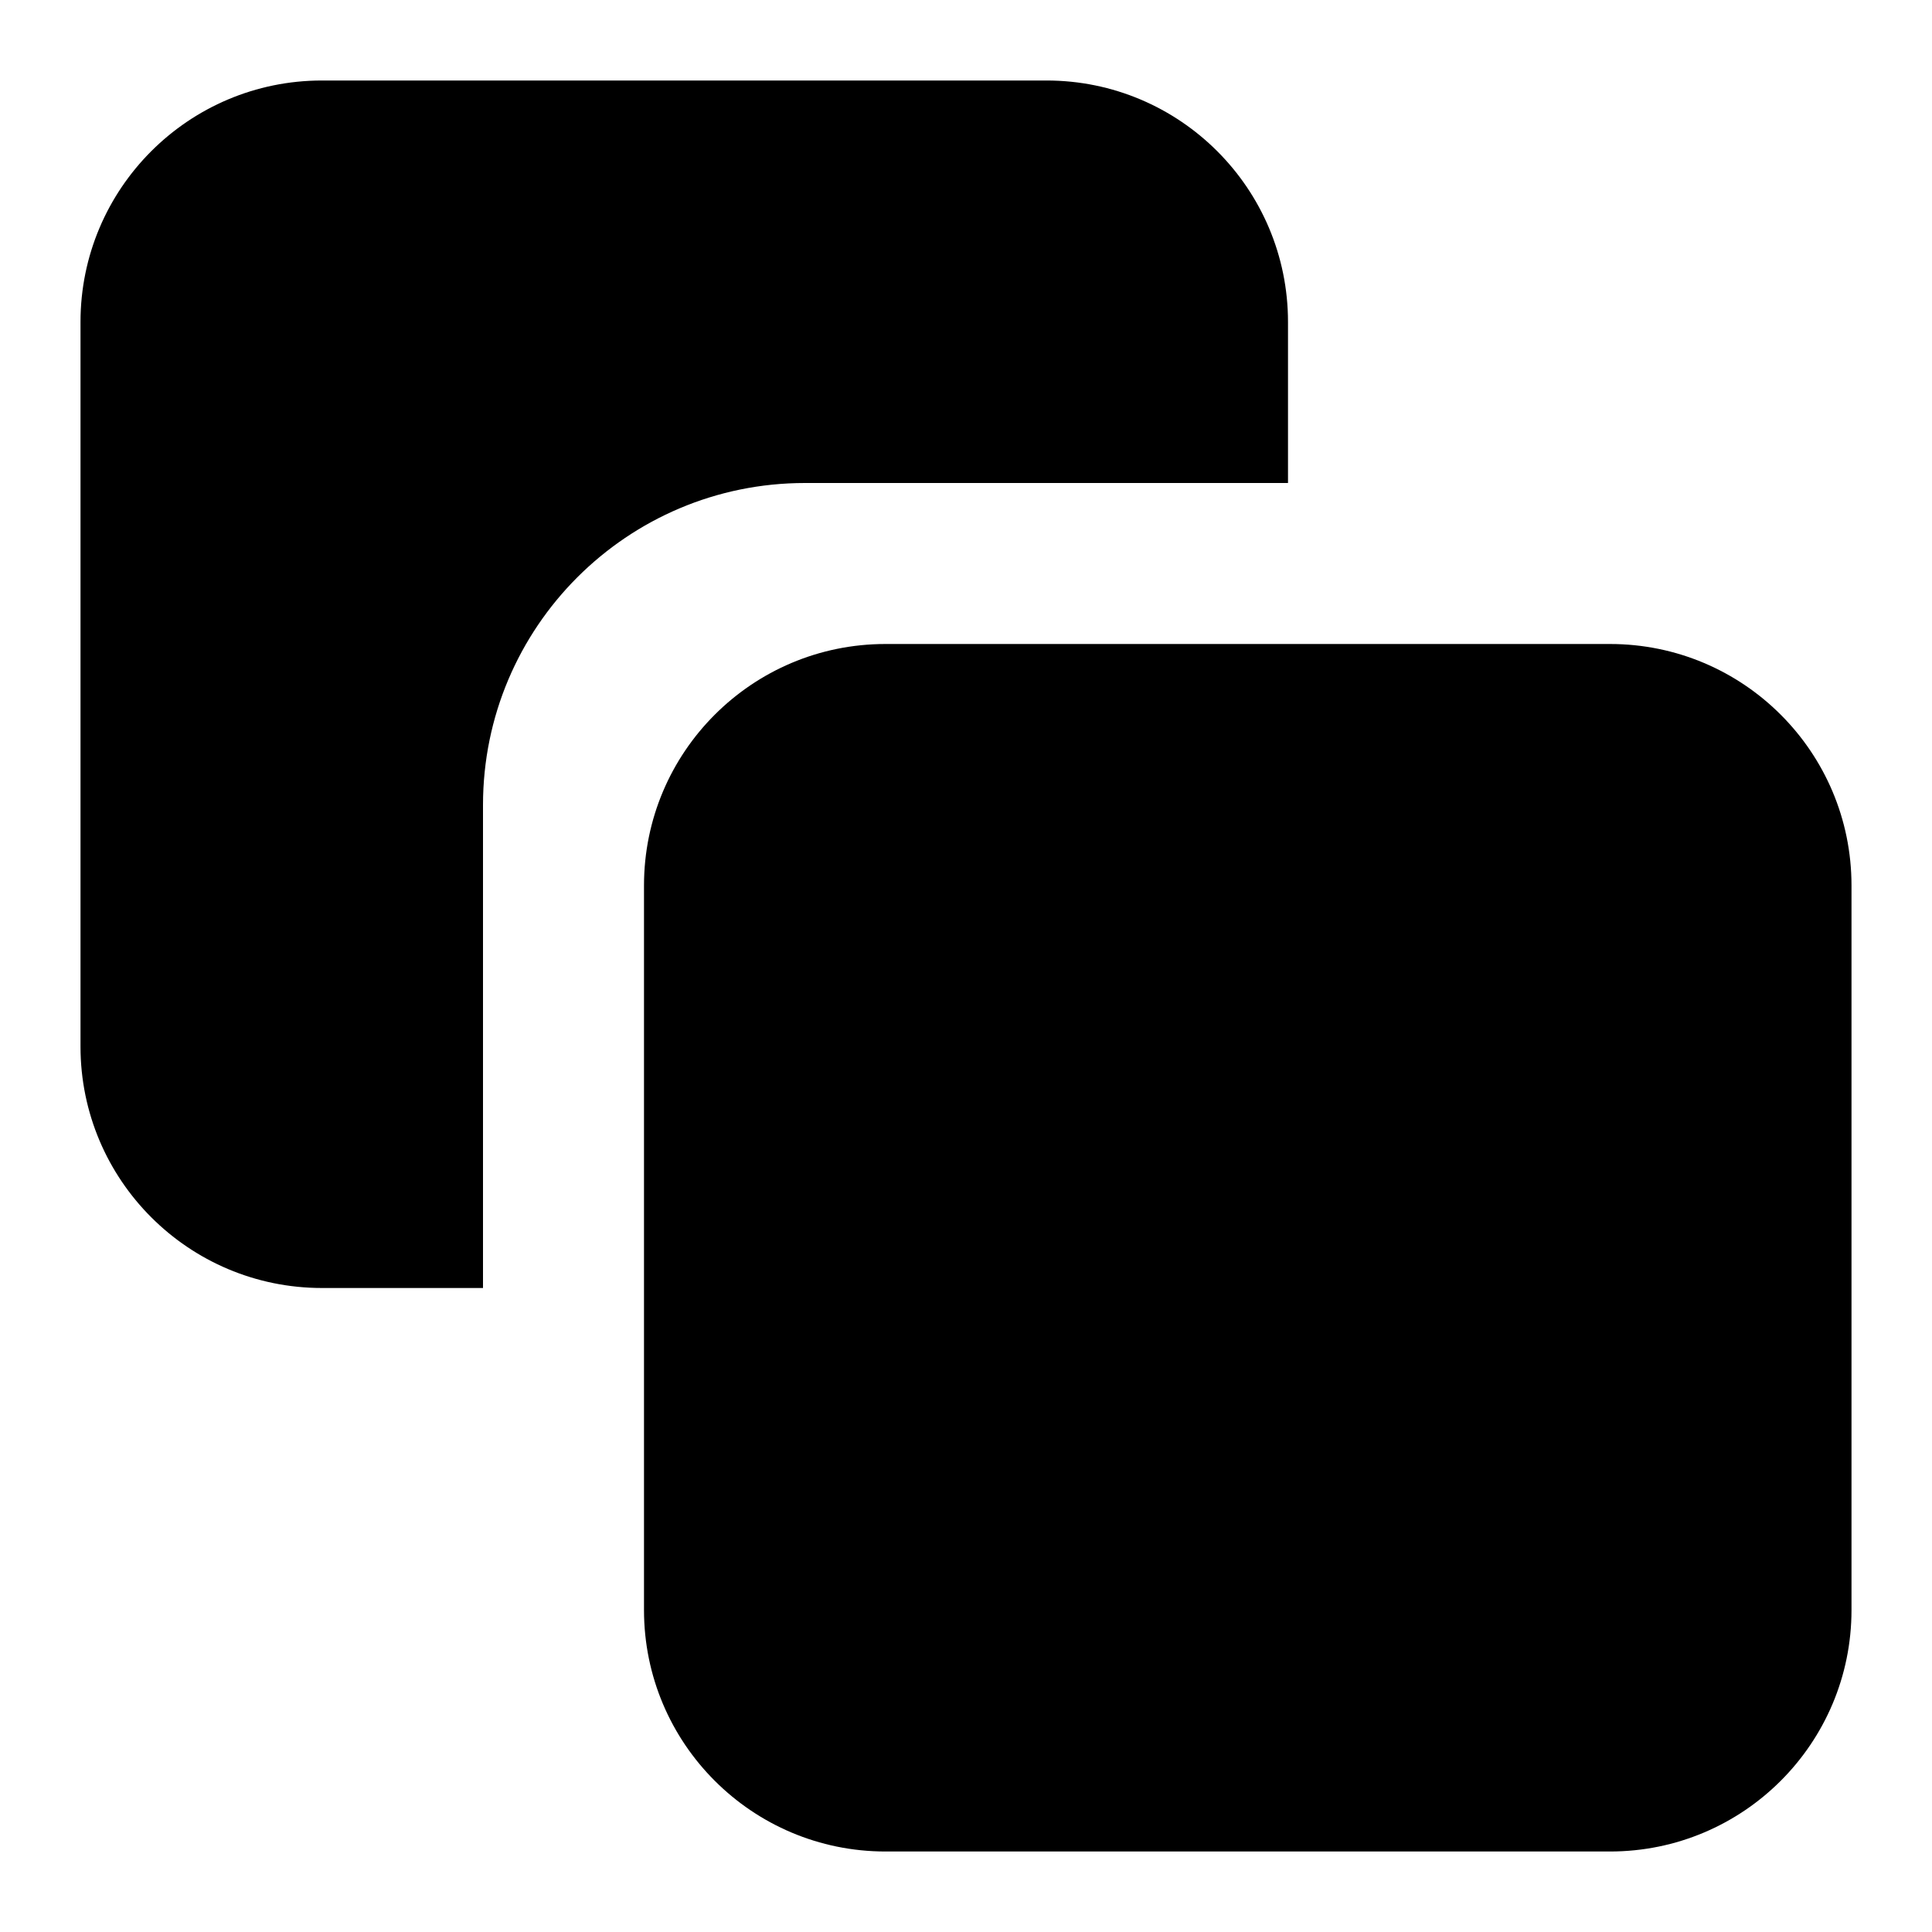 <svg xmlns="http://www.w3.org/2000/svg" width="100%" height="100%" viewBox="0 0 24 24" fill="currentColor">
  <path d="M4 1C2.343 1 1 2.343 1 4V13C1 14.657 2.343 16 4 16H6V10C6 7.791 7.791 6 10 6H16V4C16 2.343 14.657 1 13 1H4Z" fill="currentColor"/>
  <path d="M11 8C9.343 8 8 9.343 8 11V20C8 21.657 9.343 23 11 23H20C21.657 23 23 21.657 23 20V11C23 9.343 21.657 8 20 8H11Z" fill="currentColor"/>
</svg>
